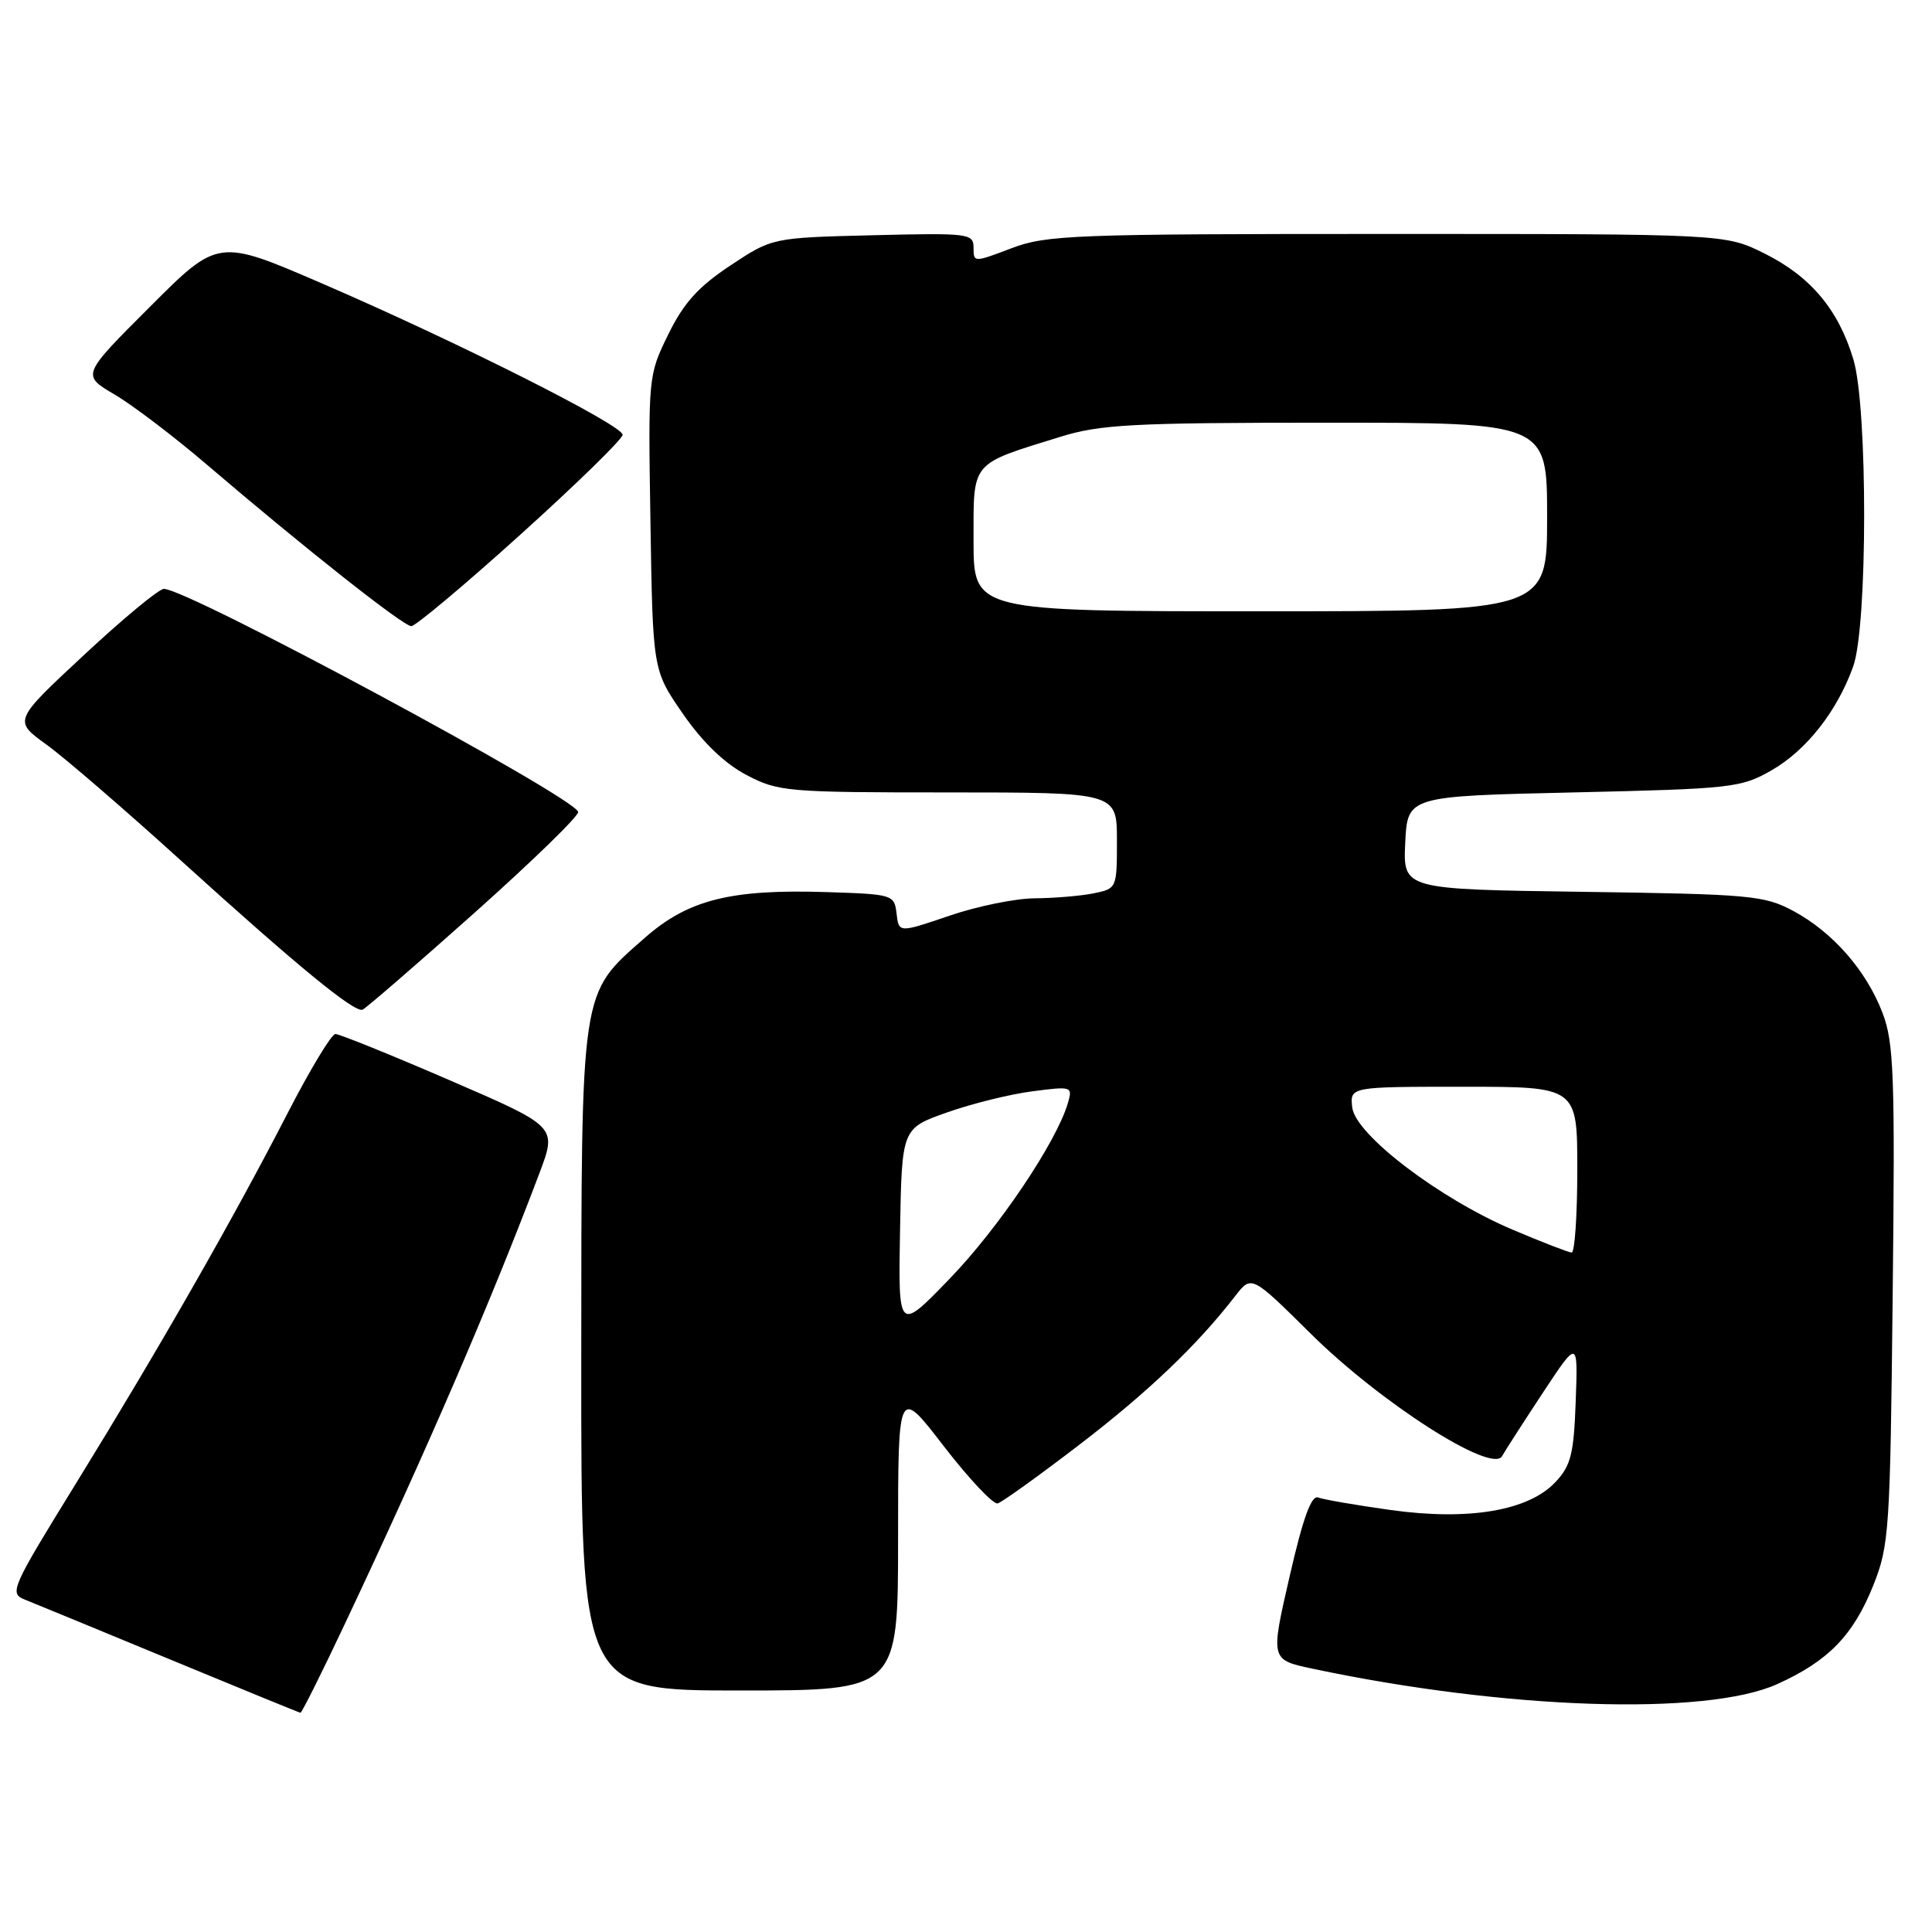 <?xml version="1.0" encoding="UTF-8" standalone="no"?>
<!DOCTYPE svg PUBLIC "-//W3C//DTD SVG 1.1//EN" "http://www.w3.org/Graphics/SVG/1.1/DTD/svg11.dtd" >
<svg xmlns="http://www.w3.org/2000/svg" xmlns:xlink="http://www.w3.org/1999/xlink" version="1.1" viewBox="0 0 256 256">
 <g >
 <path fill="currentColor"
d=" M 45.66 215.25 C 56.56 192.15 65.03 172.53 71.50 155.39 C 73.80 149.28 73.80 149.28 59.59 143.14 C 51.78 139.76 44.96 137.01 44.44 137.01 C 43.92 137.02 41.07 141.75 38.10 147.52 C 30.93 161.46 21.14 178.59 10.13 196.46 C 1.46 210.52 1.19 211.12 3.30 211.96 C 4.51 212.44 13.15 216.00 22.50 219.87 C 31.85 223.74 39.64 226.93 39.81 226.95 C 39.98 226.98 42.61 221.71 45.66 215.25 Z  M 235.50 223.15 C 242.26 220.10 245.57 216.69 248.22 210.07 C 250.33 204.78 250.46 202.82 250.79 171.59 C 251.11 142.49 250.95 138.16 249.45 134.23 C 247.30 128.59 242.83 123.49 237.59 120.69 C 233.77 118.65 231.92 118.48 209.70 118.17 C 185.91 117.84 185.91 117.84 186.20 111.67 C 186.50 105.50 186.50 105.50 208.50 105.00 C 229.49 104.52 230.69 104.39 234.74 102.07 C 239.36 99.42 243.44 94.23 245.56 88.30 C 247.48 82.92 247.50 53.96 245.58 47.61 C 243.60 41.03 239.92 36.64 233.83 33.60 C 228.61 31.00 228.61 31.00 183.81 31.00 C 142.20 31.00 138.67 31.13 134.01 32.90 C 129.04 34.79 129.00 34.79 129.00 32.83 C 129.00 30.93 128.40 30.86 115.66 31.17 C 102.32 31.50 102.32 31.50 96.76 35.19 C 92.50 38.02 90.58 40.16 88.54 44.33 C 85.89 49.74 85.88 49.89 86.19 69.29 C 86.50 88.82 86.50 88.82 90.50 94.60 C 93.12 98.38 96.02 101.17 98.91 102.69 C 103.13 104.90 104.24 105.00 125.66 105.00 C 148.00 105.00 148.00 105.00 148.00 111.38 C 148.00 117.72 147.98 117.75 144.87 118.38 C 143.16 118.72 139.67 119.01 137.12 119.03 C 134.58 119.04 129.48 120.08 125.80 121.34 C 119.10 123.62 119.10 123.62 118.80 121.06 C 118.51 118.55 118.32 118.49 109.61 118.21 C 96.85 117.79 91.18 119.21 85.44 124.27 C 76.84 131.84 77.05 130.43 77.02 180.25 C 77.00 224.00 77.00 224.00 98.00 224.00 C 119.00 224.00 119.00 224.00 119.00 203.88 C 119.00 183.76 119.00 183.76 125.06 191.63 C 128.40 195.96 131.61 199.37 132.20 199.21 C 132.79 199.04 137.65 195.55 143.00 191.45 C 152.12 184.46 158.63 178.25 163.68 171.72 C 165.83 168.95 165.83 168.95 173.68 176.72 C 182.92 185.87 197.67 195.31 199.03 192.95 C 199.48 192.15 201.93 188.35 204.47 184.50 C 209.09 177.50 209.09 177.50 208.79 185.67 C 208.54 192.67 208.15 194.21 206.11 196.38 C 202.53 200.19 194.62 201.53 184.24 200.08 C 179.68 199.44 175.37 198.70 174.67 198.43 C 173.76 198.08 172.66 201.12 170.87 208.93 C 168.34 219.93 168.34 219.93 173.92 221.11 C 199.43 226.52 226.07 227.41 235.50 223.15 Z  M 62.82 121.00 C 70.53 114.12 76.74 108.09 76.61 107.58 C 76.13 105.61 24.76 77.96 21.71 78.03 C 21.05 78.04 16.29 81.98 11.14 86.78 C 1.77 95.50 1.77 95.50 6.14 98.65 C 8.54 100.38 16.57 107.31 24.00 114.05 C 39.39 128.00 46.94 134.20 48.04 133.79 C 48.45 133.63 55.11 127.88 62.82 121.00 Z  M 69.00 70.80 C 76.42 64.10 82.50 58.17 82.50 57.61 C 82.50 56.33 60.56 45.28 42.67 37.56 C 28.90 31.61 28.90 31.61 19.86 40.66 C 10.81 49.70 10.81 49.70 15.16 52.26 C 17.55 53.66 23.02 57.82 27.32 61.49 C 40.25 72.55 53.44 82.97 54.50 82.97 C 55.05 82.97 61.58 77.50 69.00 70.80 Z  M 119.26 163.01 C 119.50 149.51 119.50 149.51 125.50 147.40 C 128.80 146.23 133.90 144.97 136.83 144.60 C 142.05 143.92 142.15 143.96 141.49 146.20 C 139.96 151.37 132.32 162.72 125.88 169.39 C 119.02 176.50 119.02 176.50 119.26 163.01 Z  M 200.50 162.97 C 190.78 158.86 179.60 150.35 179.18 146.75 C 178.87 144.00 178.87 144.00 193.93 144.00 C 209.00 144.00 209.00 144.00 209.00 155.00 C 209.00 161.05 208.66 165.99 208.25 165.97 C 207.84 165.95 204.35 164.60 200.50 162.97 Z  M 129.00 71.66 C 129.00 61.00 128.50 61.60 140.50 57.88 C 145.77 56.24 150.06 56.01 175.75 56.01 C 205.00 56.00 205.00 56.00 205.00 68.50 C 205.00 81.00 205.00 81.00 167.00 81.00 C 129.00 81.00 129.00 81.00 129.00 71.66 Z "/>
</g>
</svg>